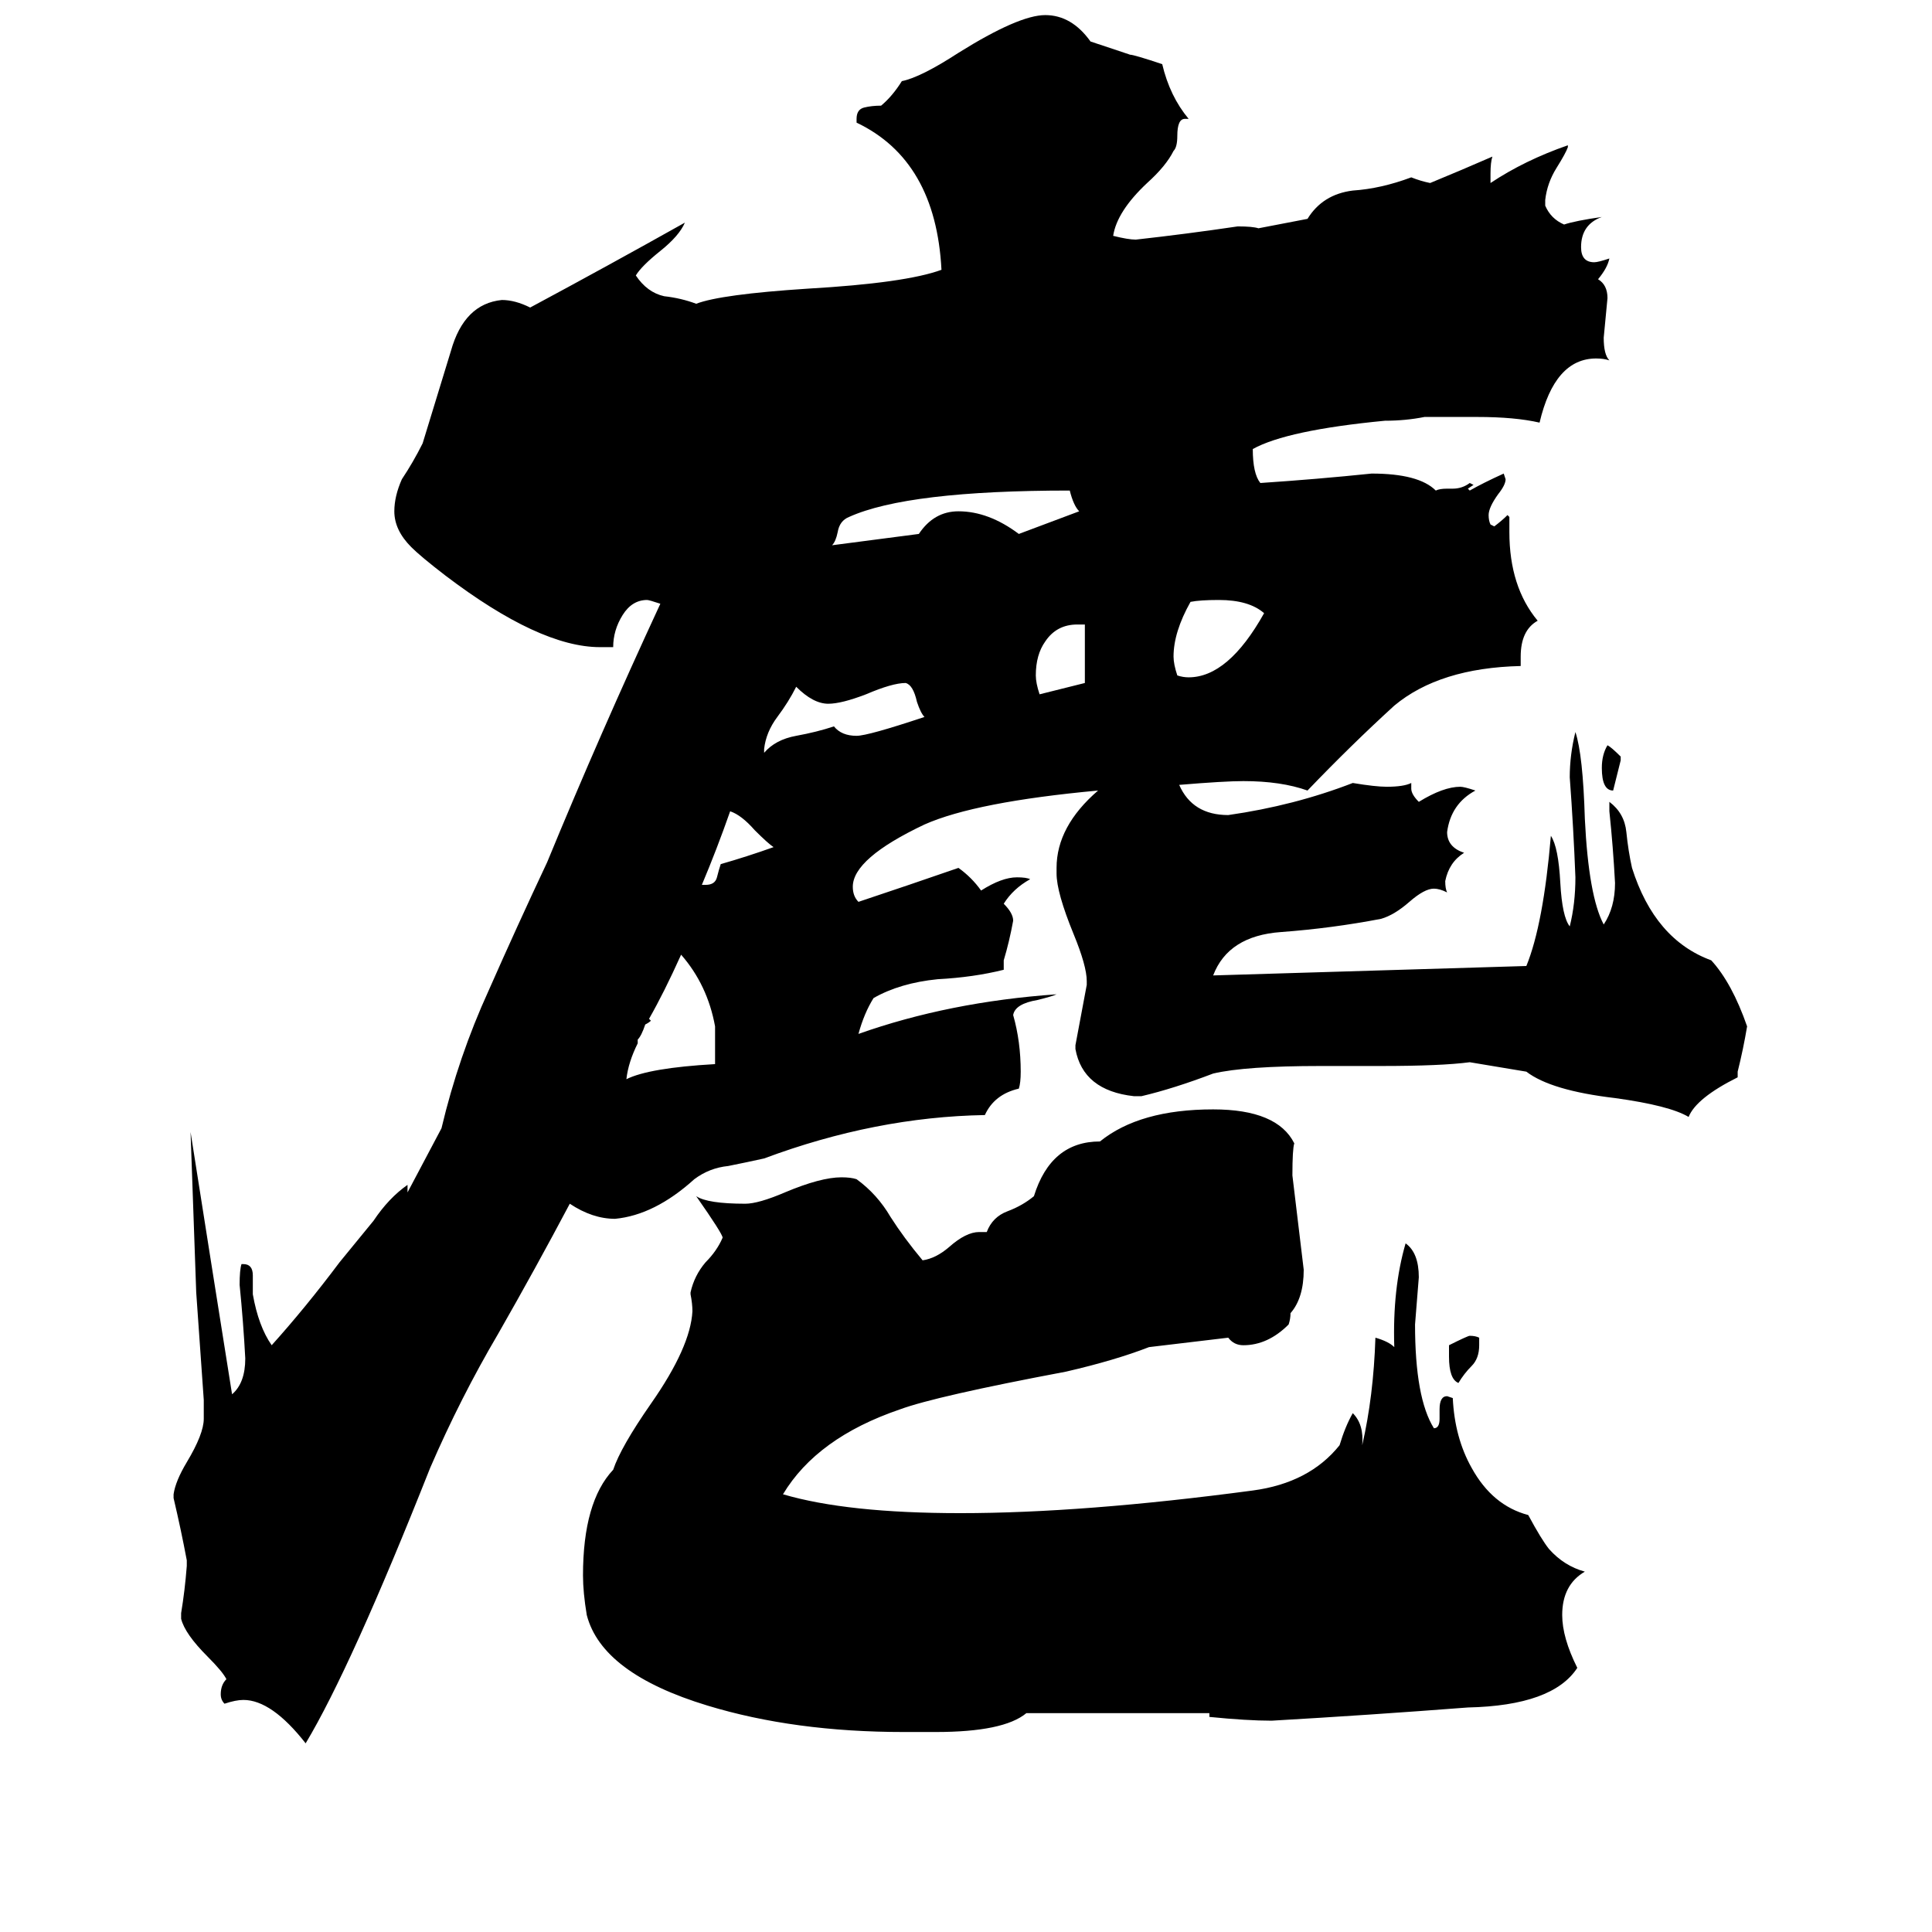 <svg xmlns="http://www.w3.org/2000/svg" viewBox="0 -800 1024 1024">
	<path fill="#000000" d="M784 -91V-87Q784 -80 780 -76Q776 -72 773 -67Q768 -69 768 -81V-87Q778 -92 779 -92Q782 -92 784 -91ZM609 -86Q591 -79 565 -73Q496 -60 477 -53Q433 -38 415 -8Q449 2 509 2Q574 2 664 -10Q694 -14 710 -34Q713 -44 717 -51Q723 -45 722 -34Q728 -60 729 -91Q736 -89 739 -86Q738 -117 745 -141Q752 -136 752 -123Q751 -110 750 -98Q750 -59 760 -43Q763 -43 763 -48V-53Q763 -60 767 -60L770 -59Q771 -38 780 -22Q791 -2 810 3Q817 16 821 21Q829 30 840 33Q828 40 828 56Q828 68 836 84Q823 104 778 105Q726 109 674 112Q661 112 641 110V108H544Q532 118 496 118H479Q421 118 375 104Q319 87 311 56Q309 44 309 35Q309 -4 325 -21Q329 -33 345 -56Q366 -86 367 -105Q367 -109 366 -114V-115Q368 -124 374 -131Q380 -137 383 -144Q383 -146 369 -166Q375 -162 395 -162Q402 -162 416 -168Q435 -176 446 -176Q451 -176 454 -175Q465 -167 472 -155Q479 -144 489 -132Q496 -133 503 -139Q512 -147 519 -147H523Q526 -155 534 -158Q542 -161 548 -166Q557 -195 583 -195Q604 -212 643 -212Q677 -212 686 -194Q685 -191 685 -177Q688 -152 691 -127Q691 -112 684 -104Q684 -101 683 -98Q672 -87 659 -87Q654 -87 651 -91ZM859 -399V-397Q857 -389 855 -381Q849 -381 849 -393Q849 -400 852 -405Q854 -404 859 -399ZM372 -331H374Q379 -331 380 -335Q381 -339 382 -342Q396 -346 410 -351Q407 -353 400 -360Q393 -368 387 -370Q380 -350 372 -331ZM575 -438V-469H571Q560 -469 554 -460Q549 -453 549 -442Q549 -438 551 -432Q563 -435 575 -438ZM441 -511L487 -517Q495 -529 508 -529Q524 -529 540 -517Q556 -523 572 -529Q569 -532 567 -540Q481 -540 450 -526Q445 -524 444 -518Q443 -513 441 -511ZM670 -475Q662 -482 646 -482Q636 -482 631 -481Q622 -465 622 -452Q622 -448 624 -442Q627 -441 630 -441Q651 -441 670 -475ZM405 -403V-401Q411 -408 422 -410Q433 -412 442 -415Q446 -410 454 -410Q460 -410 490 -420Q488 -422 486 -428Q484 -437 480 -438Q473 -438 459 -432Q446 -427 439 -427Q431 -427 422 -436Q418 -428 412 -420Q406 -412 405 -403ZM779 -237Q764 -235 732 -235H700Q660 -235 643 -231Q622 -223 605 -219H601Q574 -222 570 -244V-246Q573 -262 576 -278V-280Q576 -288 569 -305Q560 -327 560 -337V-340Q560 -362 582 -381Q517 -375 490 -363Q452 -345 452 -330Q452 -325 455 -322Q482 -331 508 -340Q515 -335 520 -328Q531 -335 539 -335Q544 -335 546 -334Q537 -329 532 -321Q537 -316 537 -312Q535 -301 532 -291V-286Q516 -282 497 -281Q477 -279 463 -271Q458 -263 455 -252Q503 -269 560 -273Q558 -272 550 -270Q538 -268 537 -262Q541 -248 541 -232Q541 -226 540 -223Q527 -220 522 -209Q464 -208 405 -186Q396 -184 386 -182Q376 -181 368 -175Q347 -156 326 -154Q314 -154 302 -162Q284 -128 264 -93Q244 -59 228 -22Q186 84 162 124Q144 101 129 101Q125 101 119 103Q117 101 117 98Q117 93 120 90Q118 86 110 78Q98 66 96 58V55Q98 43 99 30V27Q96 11 92 -6V-8Q93 -15 99 -25Q108 -40 108 -48V-58Q106 -86 104 -115Q101 -199 101 -200Q112 -130 123 -61Q130 -67 130 -80Q129 -99 127 -119Q127 -127 128 -130H129Q134 -130 134 -124V-114Q137 -97 144 -87Q162 -107 180 -131Q189 -142 198 -153Q206 -165 216 -172V-168L234 -202Q243 -240 259 -275Q274 -309 290 -343Q318 -411 350 -480Q344 -482 343 -482Q335 -482 330 -474Q325 -466 325 -457H318Q286 -457 236 -495Q223 -505 218 -510Q209 -519 209 -529Q209 -537 213 -546Q219 -555 224 -565Q231 -588 239 -614Q246 -639 266 -641Q273 -641 281 -637Q322 -659 363 -682Q360 -675 350 -667Q340 -659 337 -654Q343 -645 352 -643Q361 -642 369 -639Q382 -644 428 -647Q480 -650 499 -657Q496 -715 454 -735V-737Q454 -742 458 -743Q462 -744 467 -744Q473 -749 478 -757Q488 -759 508 -772Q540 -792 554 -792Q568 -792 578 -778L599 -771Q601 -771 616 -766Q620 -749 630 -737H628Q624 -737 624 -728Q624 -722 622 -720Q618 -712 608 -703Q592 -688 590 -675Q598 -673 602 -673Q629 -676 656 -680Q664 -680 667 -679L693 -684Q701 -697 717 -699Q732 -700 748 -706Q753 -704 758 -703Q775 -710 791 -717Q790 -714 790 -708V-703Q808 -715 831 -723V-722Q830 -719 825 -711Q820 -703 819 -694V-691Q822 -684 829 -681Q835 -683 849 -685Q838 -681 838 -669Q838 -661 845 -661Q847 -661 853 -663Q852 -658 847 -652Q852 -649 852 -642Q851 -631 850 -621Q850 -612 853 -609Q850 -610 846 -610Q824 -610 816 -576Q803 -579 783 -579H755Q745 -577 734 -577Q682 -572 664 -562Q664 -549 668 -544Q698 -546 727 -549Q752 -549 761 -540Q763 -541 767 -541H770Q775 -541 779 -544L781 -543L778 -541L779 -540Q786 -544 797 -549L798 -546Q798 -543 794 -538Q789 -531 789 -527Q789 -524 790 -522L792 -521Q796 -524 799 -527L800 -526V-518Q800 -489 815 -471Q806 -466 806 -452V-447Q763 -446 739 -426Q716 -405 693 -381Q679 -386 659 -386Q649 -386 625 -384Q632 -368 651 -368Q686 -373 717 -385Q729 -383 735 -383Q744 -383 748 -385V-382Q748 -379 752 -375Q765 -383 774 -383Q776 -383 782 -381Q769 -374 767 -359Q767 -351 776 -348Q768 -343 766 -333Q766 -329 767 -327Q763 -329 760 -329Q755 -329 747 -322Q739 -315 732 -313Q706 -308 679 -306Q651 -304 643 -283L809 -288Q818 -310 822 -357Q826 -351 827 -332Q828 -314 832 -309Q835 -321 835 -335Q834 -361 832 -388Q832 -400 835 -412Q839 -400 840 -366Q842 -325 850 -310Q856 -319 856 -332Q855 -351 853 -370V-375Q861 -369 862 -359Q863 -349 865 -340Q877 -302 907 -291Q918 -279 926 -256Q924 -244 921 -232V-229Q899 -218 895 -208Q885 -214 856 -218Q822 -222 809 -232ZM379 -236Q379 -246 379 -256Q375 -278 361 -294Q352 -274 344 -260L345 -259Q344 -258 342 -257Q340 -251 338 -249V-247Q333 -237 332 -228Q344 -234 379 -236Z"/>
</svg>